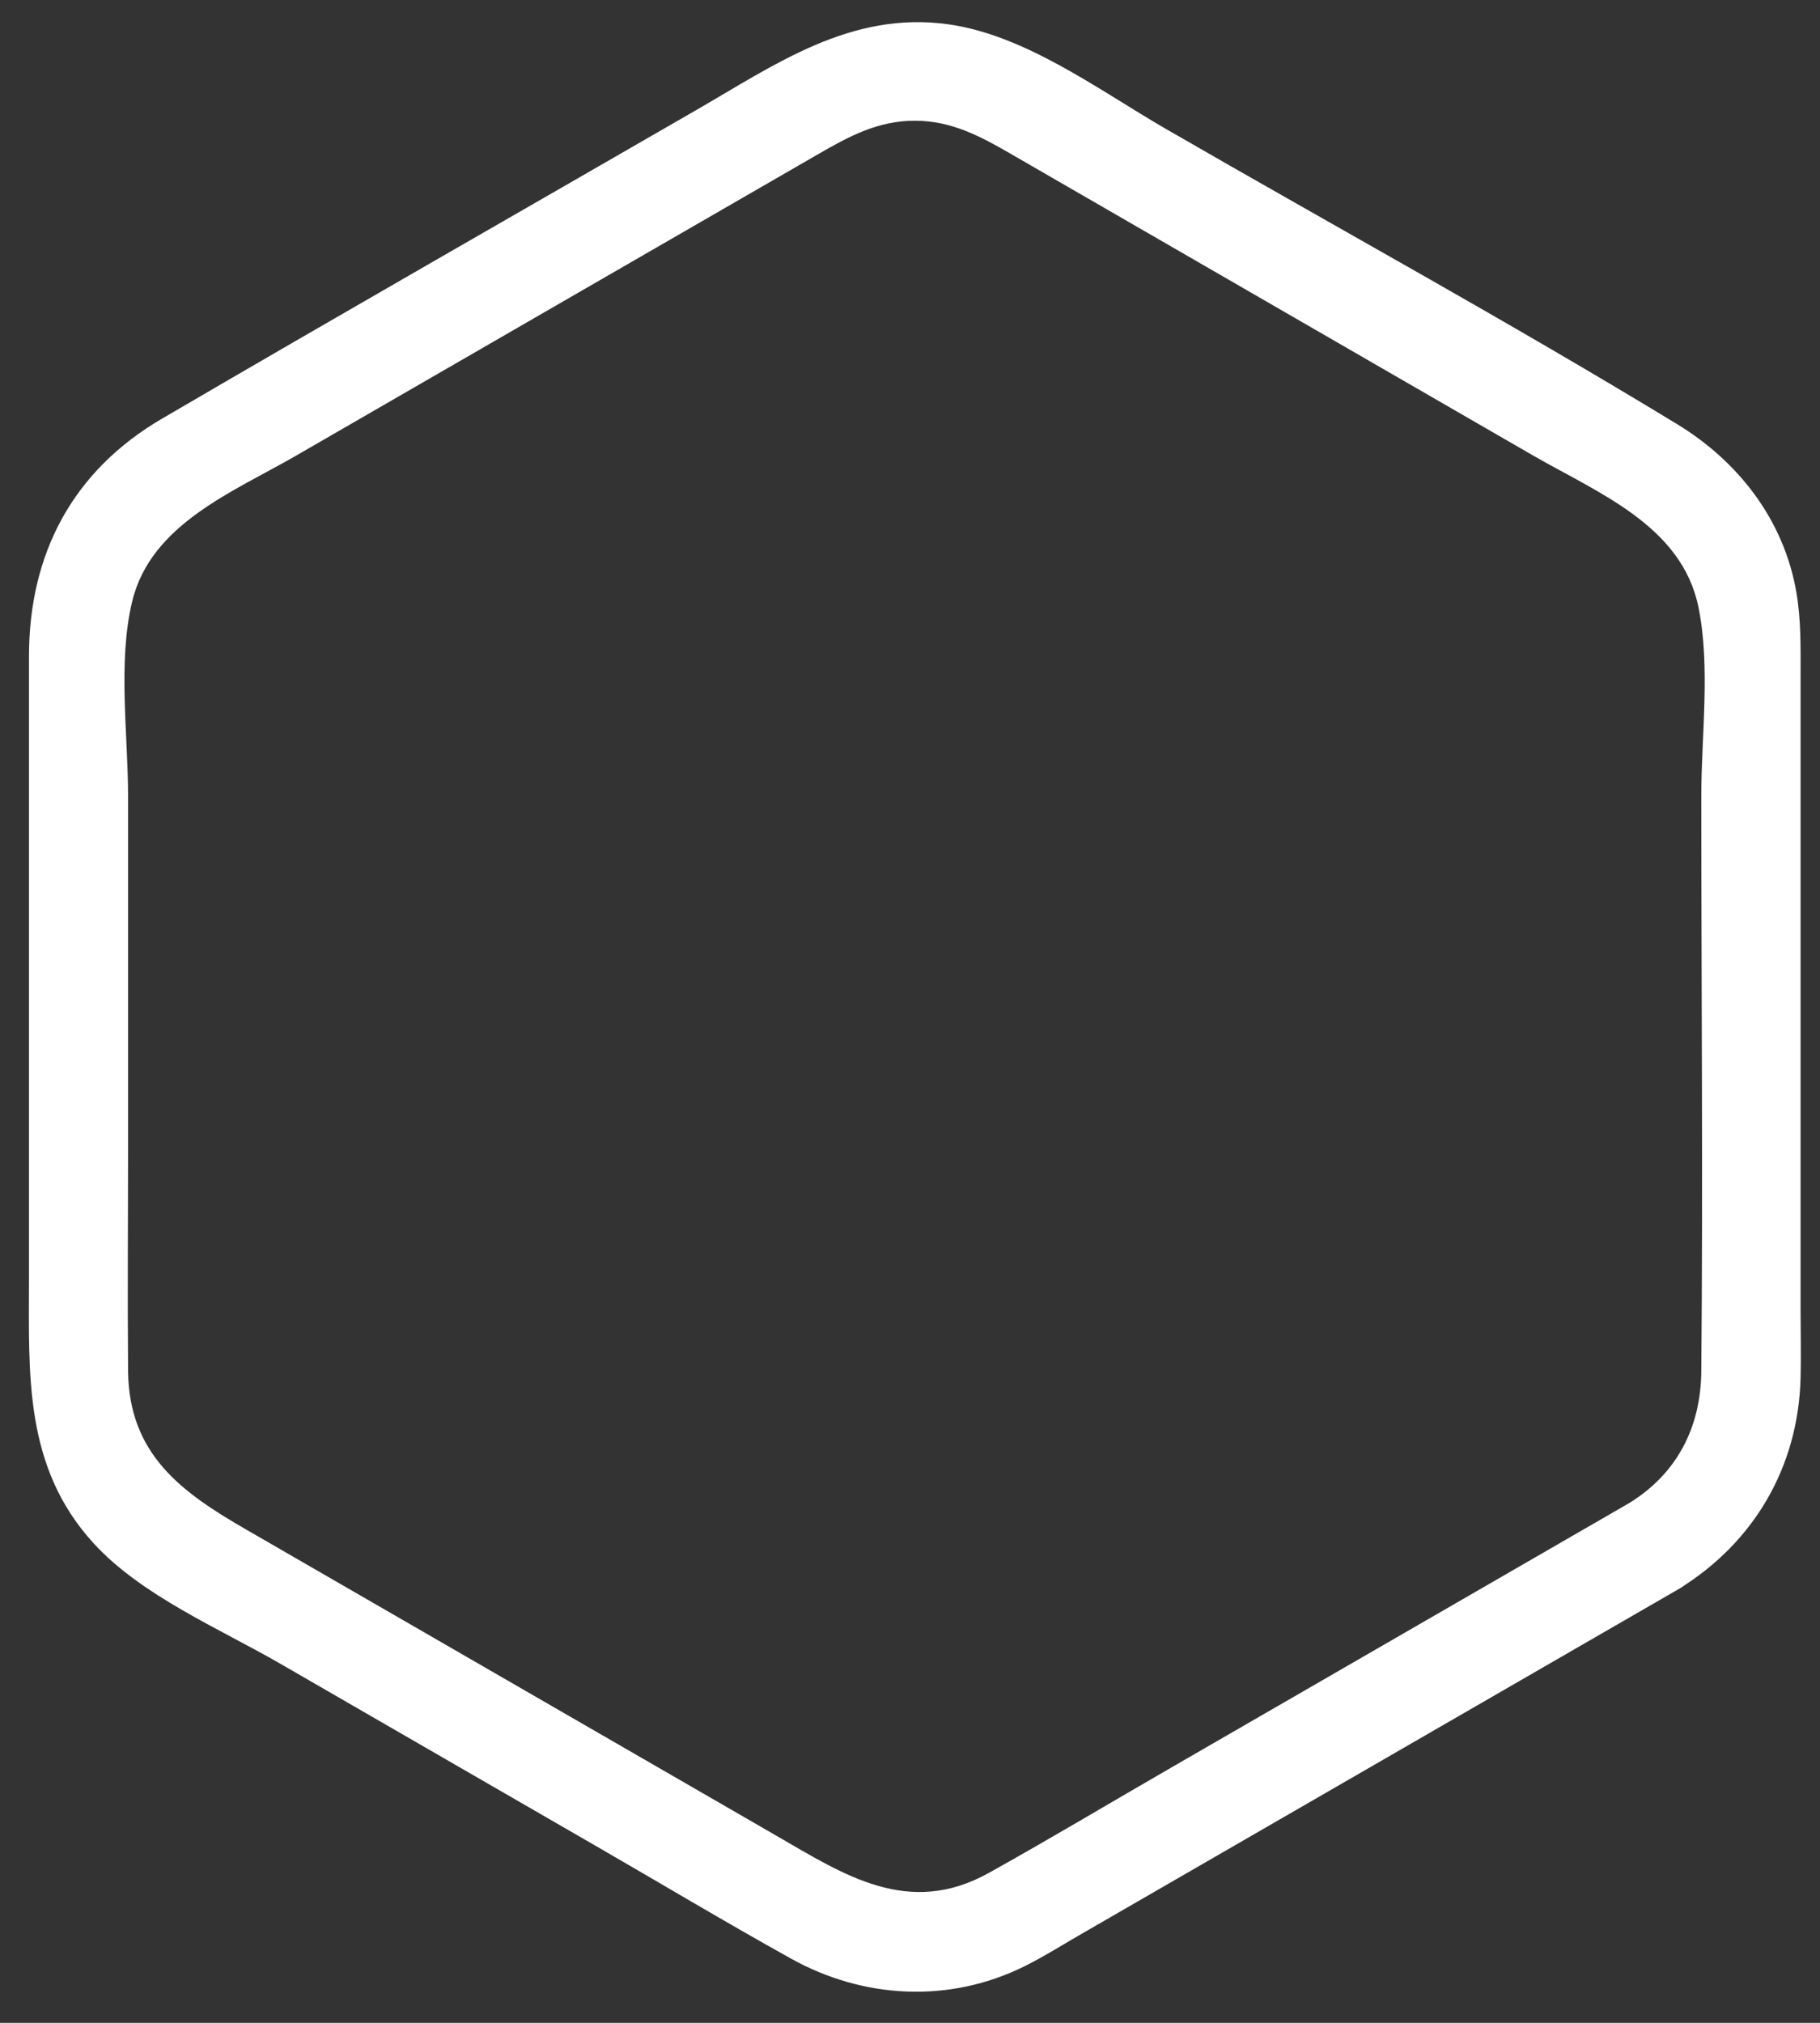 <svg width="54" height="60" viewBox="0 0 54 60" fill="none" xmlns="http://www.w3.org/2000/svg">
<rect x="0" y="0" width="54" height="60" fill="#333333" stroke="none"/>
<path d="M48.346 44.579C43.825 47.188 39.307 49.798 34.786 52.408C32.973 53.454 31.172 54.532 29.341 55.552C26.957 56.88 25.05 55.615 23.034 54.449C17.787 51.42 12.539 48.389 7.292 45.361C5.398 44.268 3.822 43.145 3.8 40.663C3.781 38.384 3.8 36.105 3.8 33.829C3.8 30.423 3.8 27.019 3.8 23.613C3.8 21.792 3.489 19.629 3.923 17.835C4.479 15.536 6.942 14.581 8.799 13.507C11.622 11.878 14.445 10.248 17.27 8.616C19.605 7.269 21.941 5.918 24.279 4.571C25.183 4.049 26.04 3.581 27.141 3.581C28.241 3.581 29.099 4.049 30.003 4.571C35.161 7.55 40.321 10.528 45.48 13.507C47.403 14.617 49.895 15.583 50.393 18.006C50.755 19.773 50.478 21.827 50.478 23.613C50.478 29.296 50.53 34.98 50.478 40.663C50.466 42.319 49.773 43.694 48.346 44.579C46.742 45.574 48.217 48.12 49.831 47.117C52.056 45.738 53.358 43.493 53.424 40.871C53.441 40.215 53.424 39.555 53.424 38.899C53.424 35.684 53.424 32.471 53.424 29.256C53.424 26.183 53.424 23.111 53.424 20.038C53.424 19.207 53.441 18.396 53.299 17.57C52.931 15.428 51.584 13.689 49.753 12.576C44.776 9.548 39.65 6.744 34.605 3.831C32.627 2.689 30.431 1.035 28.123 0.719C25.241 0.324 23.019 1.902 20.671 3.257C15.386 6.308 10.083 9.334 4.812 12.415C2.154 13.966 0.86 16.426 0.86 19.469C0.86 22.246 0.86 25.022 0.86 27.798C0.86 31.177 0.86 34.554 0.86 37.933C0.86 40.754 0.7 43.505 2.778 45.777C4.202 47.333 6.515 48.308 8.311 49.345C11.416 51.136 14.518 52.927 17.623 54.721C19.569 55.843 21.497 56.998 23.46 58.09C25.616 59.291 28.16 59.428 30.39 58.326C30.978 58.034 31.537 57.679 32.105 57.353C37.562 54.202 43.019 51.05 48.476 47.902C48.927 47.642 49.381 47.38 49.831 47.12C51.468 46.172 49.988 43.628 48.346 44.579Z" fill="white"/>
</svg>
